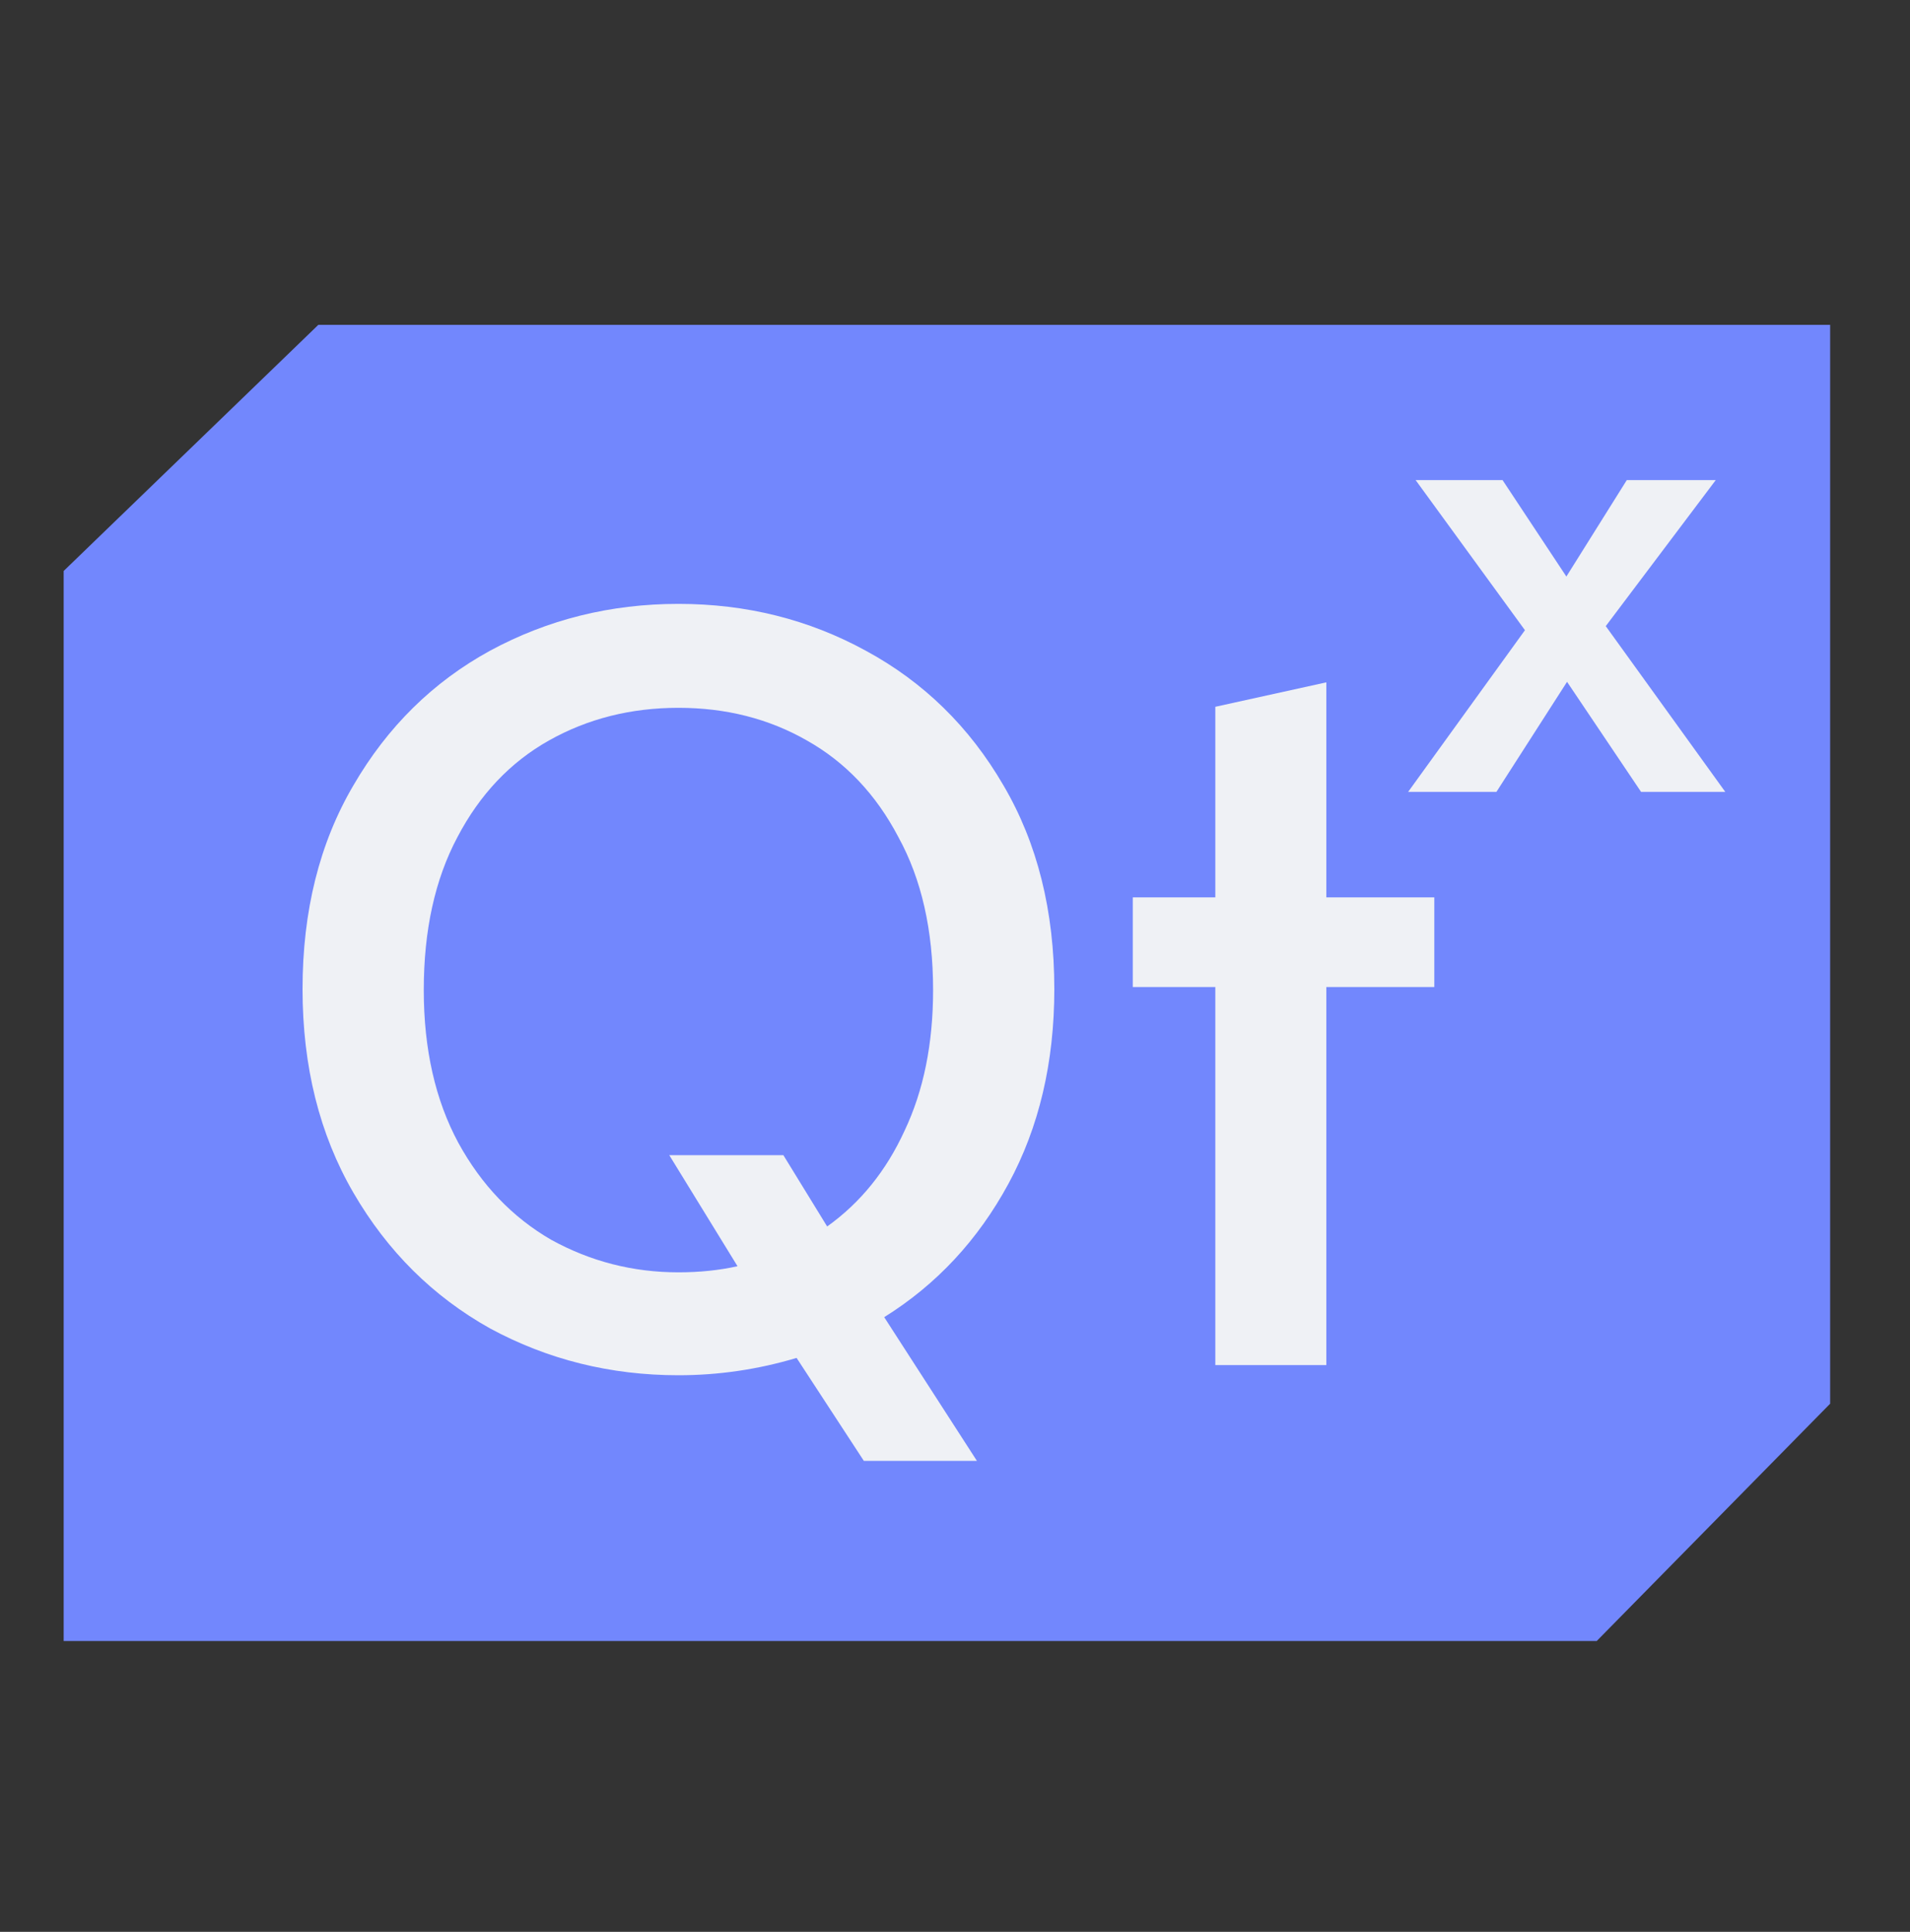 <svg width="90" height="91" viewBox="0 0 90 91" fill="none" xmlns="http://www.w3.org/2000/svg">
<rect x="0" y="0" width="90" height="91" fill="#333333" stroke="none"/>
<path d="M15 15.302H75.237H86.237V66.122L75.237 77.302H3V26.896L15 15.302Z" fill="#7287FD"/>
<path d="M49.68 46.59C49.68 50.046 48.96 53.102 47.52 55.758C46.08 58.414 44.128 60.51 41.664 62.046L46.032 68.814H40.704L37.536 63.966C35.712 64.51 33.856 64.782 31.968 64.782C28.768 64.782 25.808 64.046 23.088 62.574C20.4 61.07 18.256 58.942 16.656 56.19C15.056 53.438 14.256 50.238 14.256 46.59C14.256 42.91 15.056 39.71 16.656 36.99C18.256 34.238 20.4 32.126 23.088 30.654C25.808 29.182 28.768 28.446 31.968 28.446C35.168 28.446 38.112 29.182 40.8 30.654C43.52 32.126 45.68 34.238 47.28 36.99C48.88 39.71 49.68 42.91 49.68 46.59ZM19.968 46.638C19.968 49.422 20.512 51.822 21.6 53.838C22.688 55.822 24.144 57.342 25.968 58.398C27.824 59.422 29.824 59.934 31.968 59.934C32.96 59.934 33.888 59.838 34.752 59.646L31.536 54.414H36.912L38.976 57.774C40.544 56.654 41.76 55.15 42.624 53.262C43.52 51.374 43.968 49.166 43.968 46.638C43.968 43.822 43.424 41.422 42.336 39.438C41.28 37.422 39.84 35.902 38.016 34.878C36.224 33.854 34.208 33.342 31.968 33.342C29.728 33.342 27.696 33.854 25.872 34.878C24.048 35.902 22.608 37.422 21.552 39.438C20.496 41.422 19.968 43.822 19.968 46.638Z" fill="#EFF1F5"/>
<path d="M57.266 46.494H53.377V42.27H57.266V33.294L62.498 32.142V42.27H67.585V46.494H62.498V64.302H57.266V46.494Z" fill="#EFF1F5"/>
<path d="M71.856 29.686L66.704 22.614H70.8L73.808 27.158L76.656 22.614H80.848L75.664 29.494L81.296 37.302H77.328L73.84 32.118L70.512 37.302H66.352L71.856 29.686Z" fill="#EFF1F5"/>
</svg>
